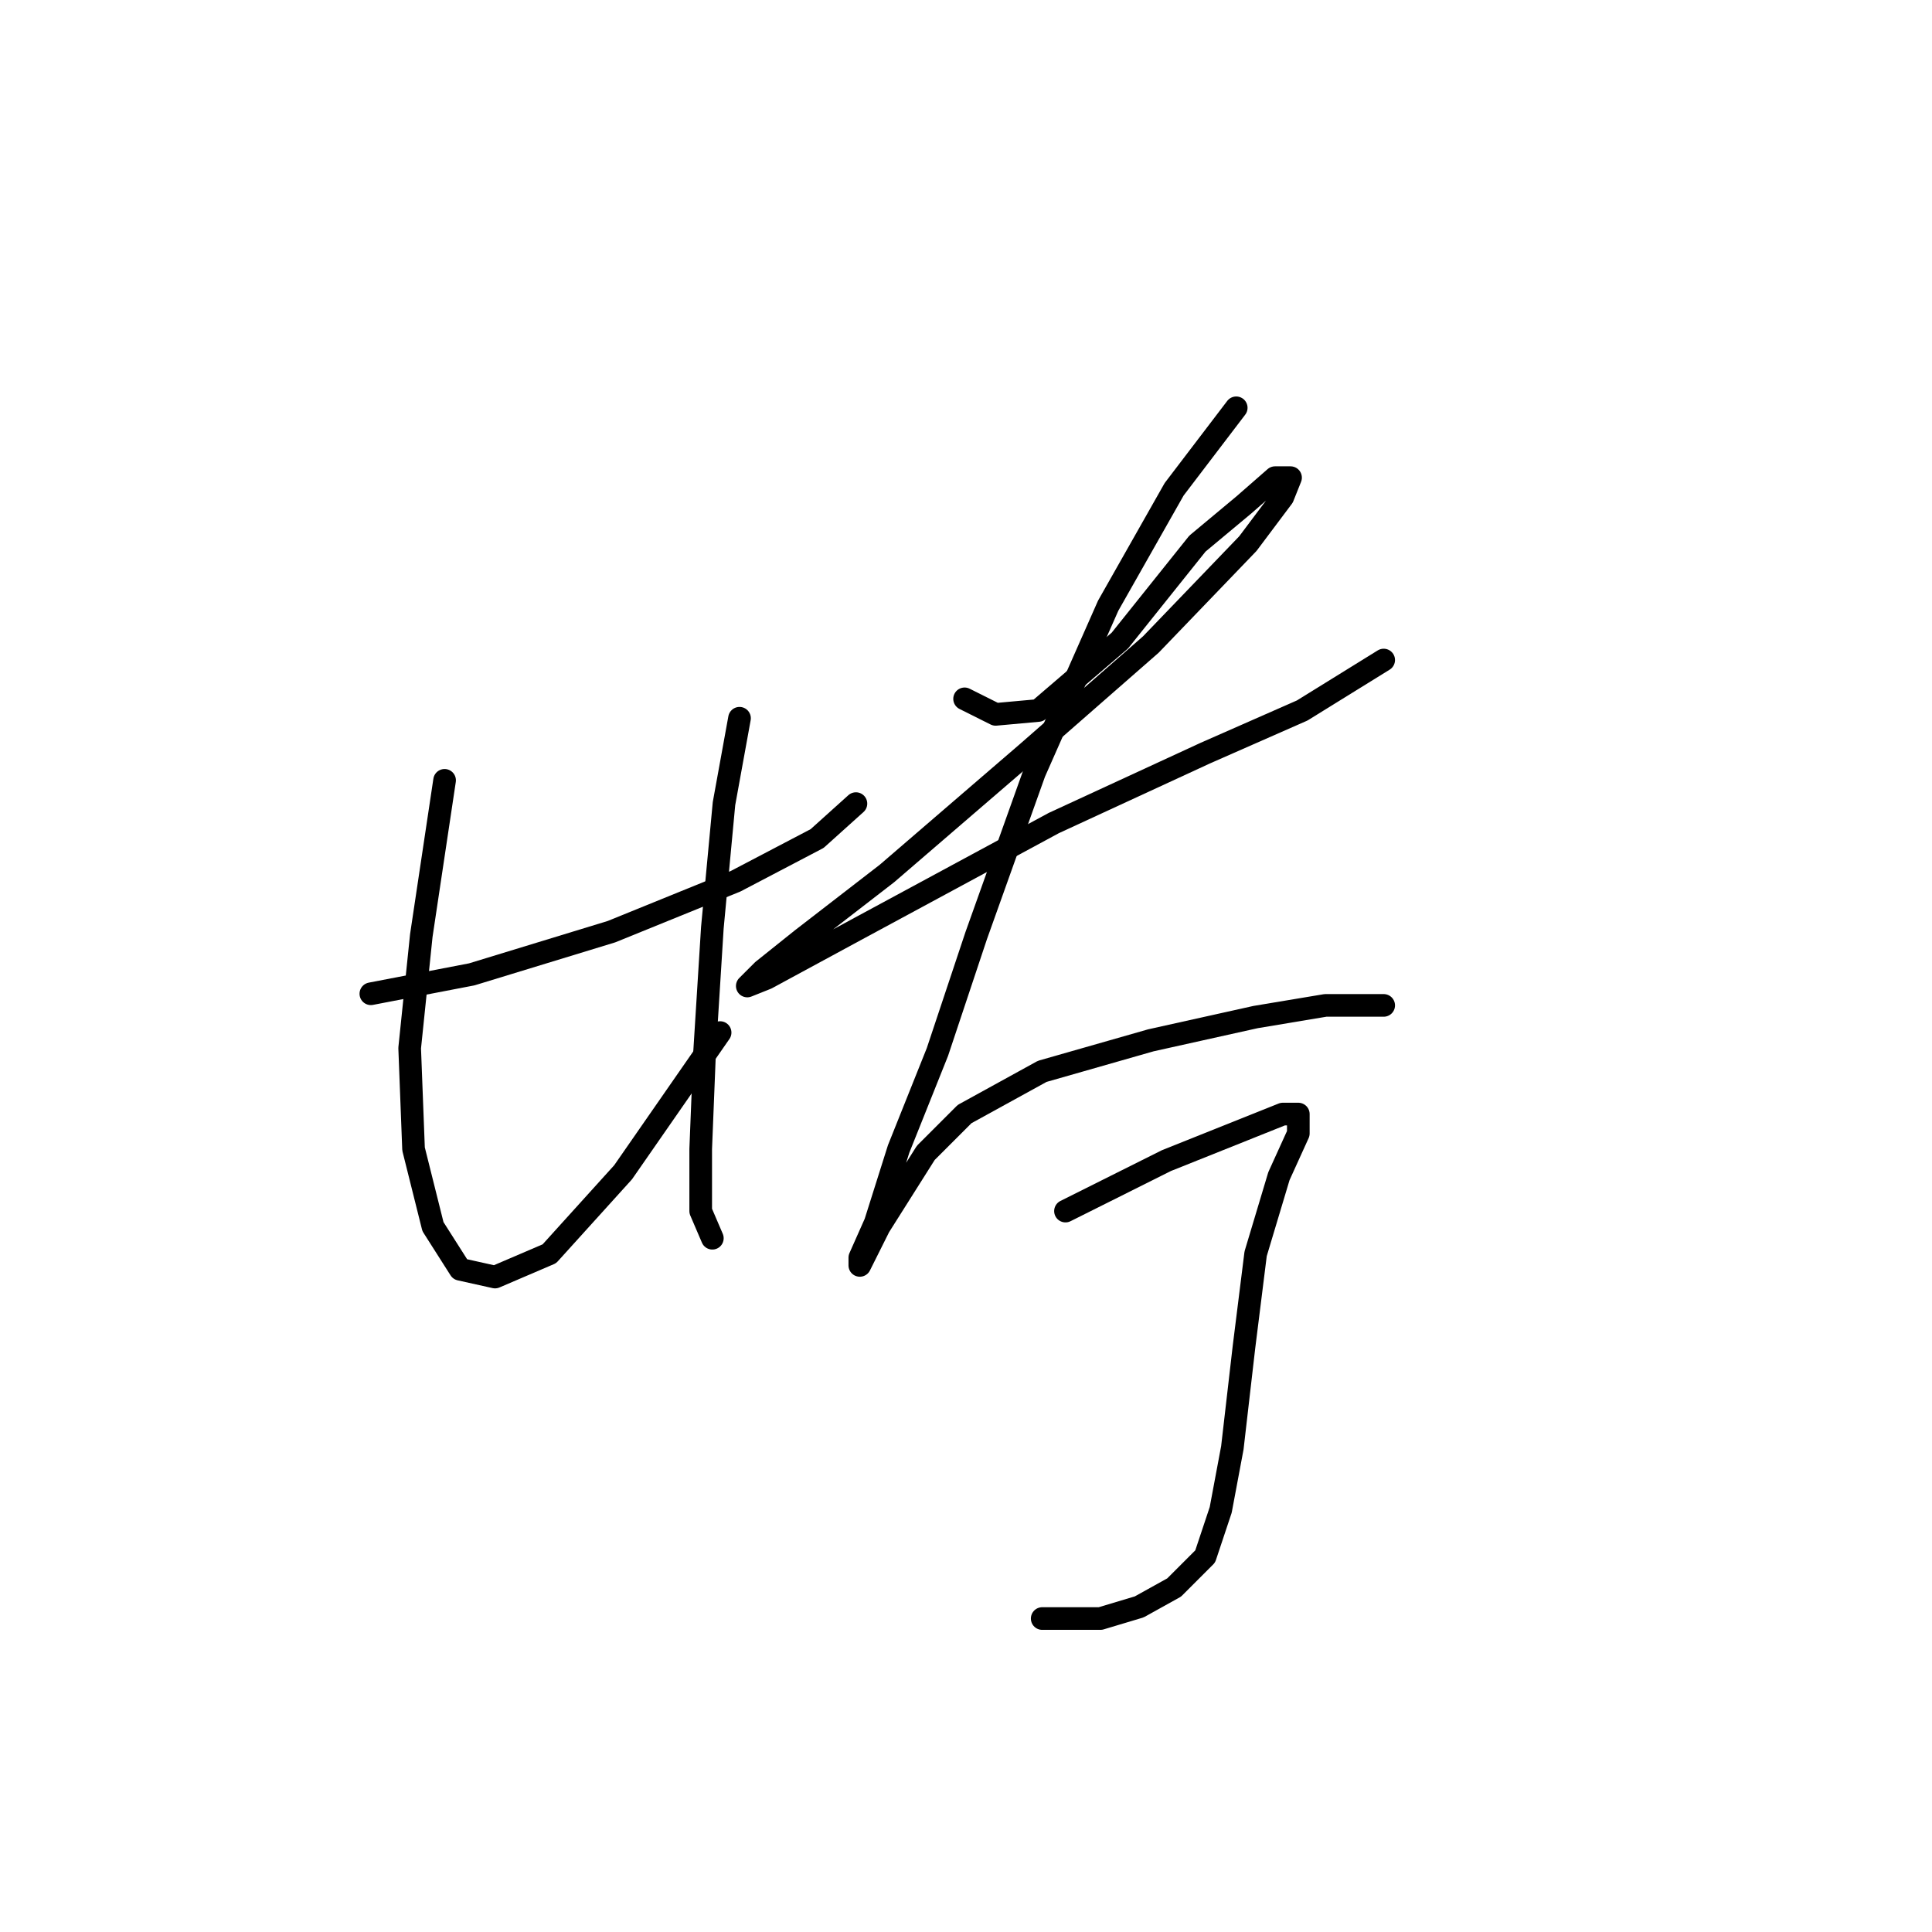 <?xml version="1.0" standalone="no"?>
    <svg width="256" height="256" xmlns="http://www.w3.org/2000/svg" version="1.1">
    <polyline stroke="black" stroke-width="3" stroke-linecap="round" fill="transparent" stroke-linejoin="round" points="49.141 131.679 62.51 129.108 81.021 123.452 97.475 116.767 108.273 111.111 113.415 106.483 113.415 106.483 " />
        <polyline stroke="black" stroke-width="3" stroke-linecap="round" fill="transparent" stroke-linejoin="round" points="58.91 103.398 55.825 123.966 54.283 138.878 54.797 152.247 57.368 162.531 60.967 168.187 65.595 169.215 72.794 166.13 82.564 155.332 95.418 136.821 95.418 136.821 " />
        <polyline stroke="black" stroke-width="3" stroke-linecap="round" fill="transparent" stroke-linejoin="round" points="97.989 95.171 95.933 106.483 94.39 122.938 93.362 139.392 92.847 152.247 92.847 160.474 94.39 164.073 94.39 164.073 " />
        <polyline stroke="black" stroke-width="3" stroke-linecap="round" fill="transparent" stroke-linejoin="round" points="127.813 92.6 131.926 94.657 137.583 94.143 148.381 84.887 158.665 72.032 164.835 66.89 168.949 63.291 171.005 63.291 169.977 65.862 165.349 72.032 152.494 85.401 136.04 99.799 117.529 115.739 106.217 124.48 101.075 128.594 99.018 130.65 101.589 129.622 113.93 122.938 139.639 109.054 159.693 99.799 172.548 94.143 183.346 87.458 183.346 87.458 " />
        <polyline stroke="black" stroke-width="3" stroke-linecap="round" fill="transparent" stroke-linejoin="round" points="163.807 54.035 155.58 64.833 146.838 80.259 137.068 102.37 129.355 123.966 124.214 139.392 119.072 152.247 115.986 162.017 113.93 166.644 113.93 167.673 116.501 162.531 122.671 152.761 127.813 147.619 138.097 141.963 152.494 137.849 166.378 134.764 175.633 133.221 180.775 133.221 183.346 133.221 183.346 133.221 " />
        <polyline stroke="black" stroke-width="3" stroke-linecap="round" fill="transparent" stroke-linejoin="round" points="141.182 160.474 154.551 153.789 164.835 149.676 169.977 147.619 172.034 147.619 172.034 150.19 169.463 155.846 166.378 166.13 164.835 178.471 163.292 191.84 161.75 200.067 159.693 206.237 155.58 210.351 150.952 212.922 145.81 214.465 138.097 214.465 138.097 214.465 " />
        </svg>